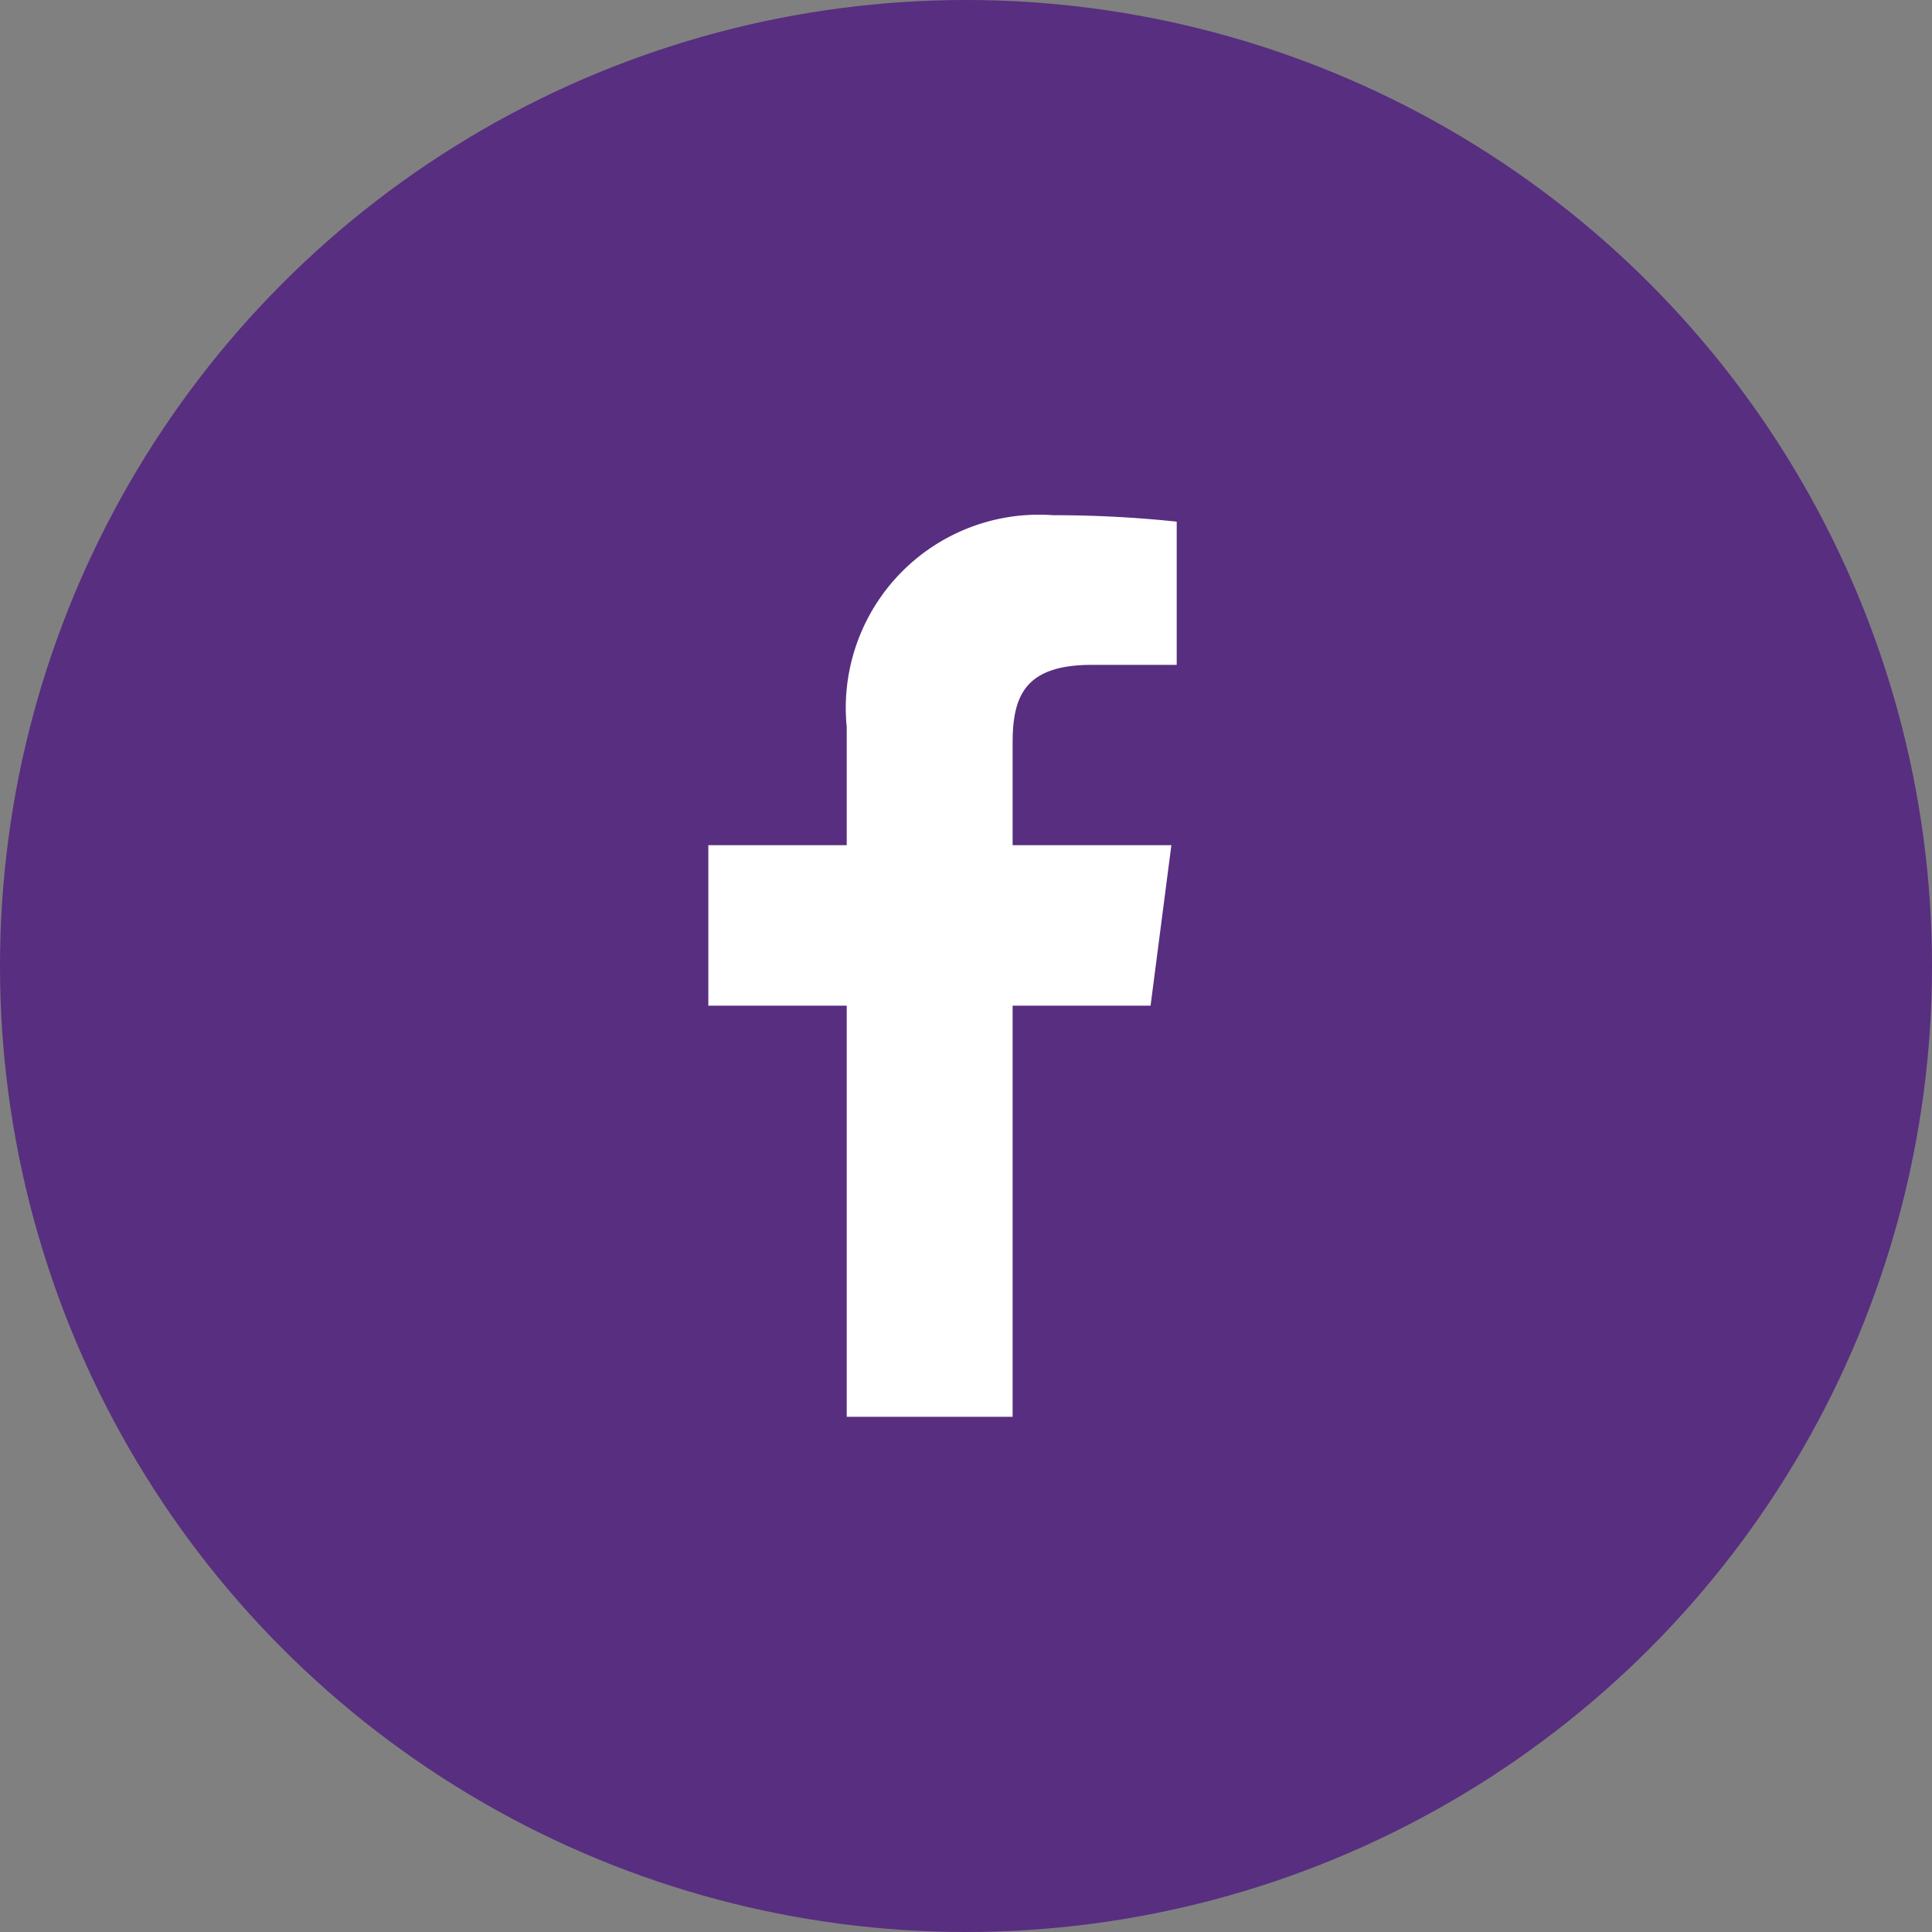 <svg id="Component_43_32" data-name="Component 43 – 32" xmlns="http://www.w3.org/2000/svg" width="30" height="30" viewBox="0 0 30 30">
  <rect x="0" y="0" width="30" height="30" fill="#808080" stroke="none"/>
  <circle id="Ellipse_26" data-name="Ellipse 26" cx="15" cy="15" r="15" fill="#582e80"/>
  <path id="facebook-f" d="M12.567,4.324h1.316V2.1A18.277,18.277,0,0,0,11.965,2,3,3,0,0,0,8.759,5.29V7.124H6.61V9.616H8.759V16h2.576V9.616h2.142L13.8,7.124H11.335V5.535C11.335,4.8,11.531,4.324,12.567,4.324Z" transform="translate(4.389 6)" fill="#fff"/>
</svg>

